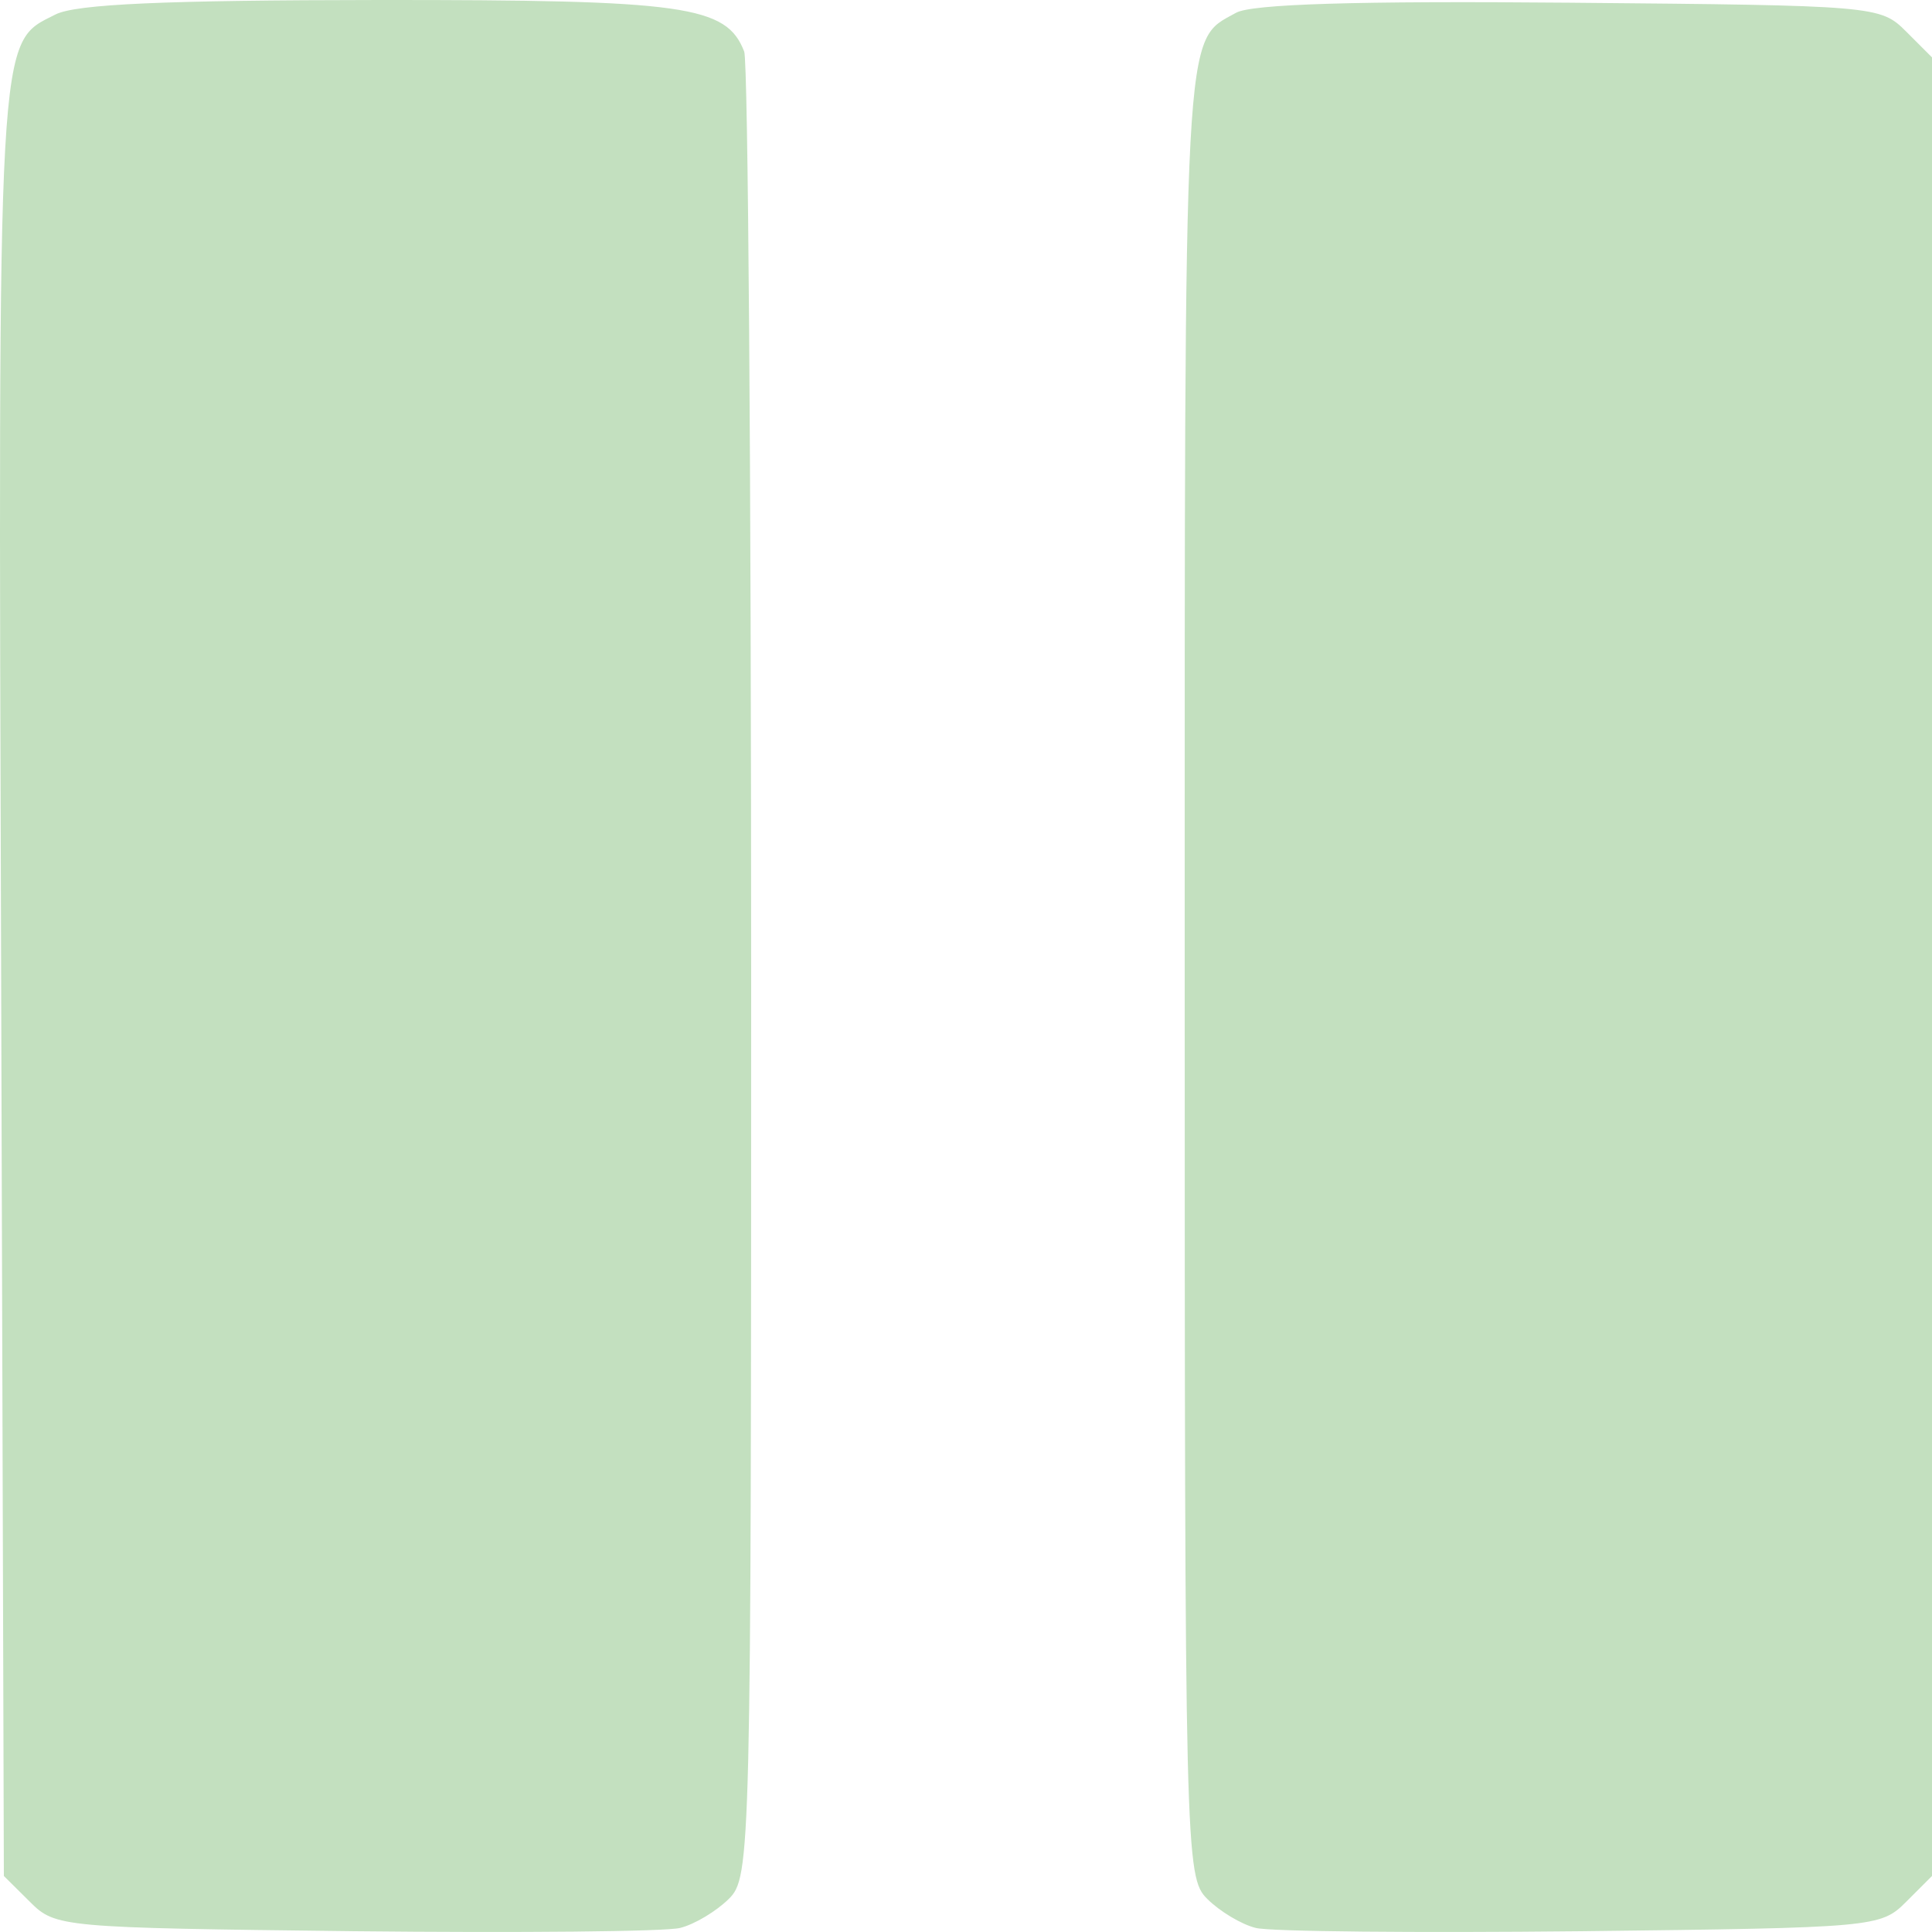 <svg width="10" height="10" viewBox="0 0 10 10" fill="none" xmlns="http://www.w3.org/2000/svg">
<path fill-rule="evenodd" clip-rule="evenodd" d="M0.287 0.075C-0.016 0.228 -0.01 0.108 0.006 5.075L0.02 9.71L0.155 9.844C0.287 9.976 0.316 9.978 1.837 9.996C2.688 10.005 3.446 9.998 3.52 9.979C3.594 9.961 3.707 9.893 3.772 9.829C3.886 9.716 3.888 9.615 3.888 5.038C3.888 2.466 3.872 0.319 3.852 0.267C3.76 0.029 3.548 -0.001 1.957 2.10552e-05C0.854 0.001 0.393 0.021 0.287 0.075ZM6.398 0.066C6.123 0.219 6.132 0.056 6.132 5.015C6.132 9.615 6.135 9.716 6.249 9.829C6.313 9.893 6.426 9.961 6.5 9.979C6.575 9.998 7.332 10.005 8.183 9.996C9.704 9.978 9.734 9.976 9.866 9.844L10 9.71V5.003V0.297L9.866 0.163C9.733 0.03 9.709 0.028 8.124 0.014C7.022 0.004 6.479 0.021 6.398 0.066Z" fill="#C3E0BF"/>
</svg>

